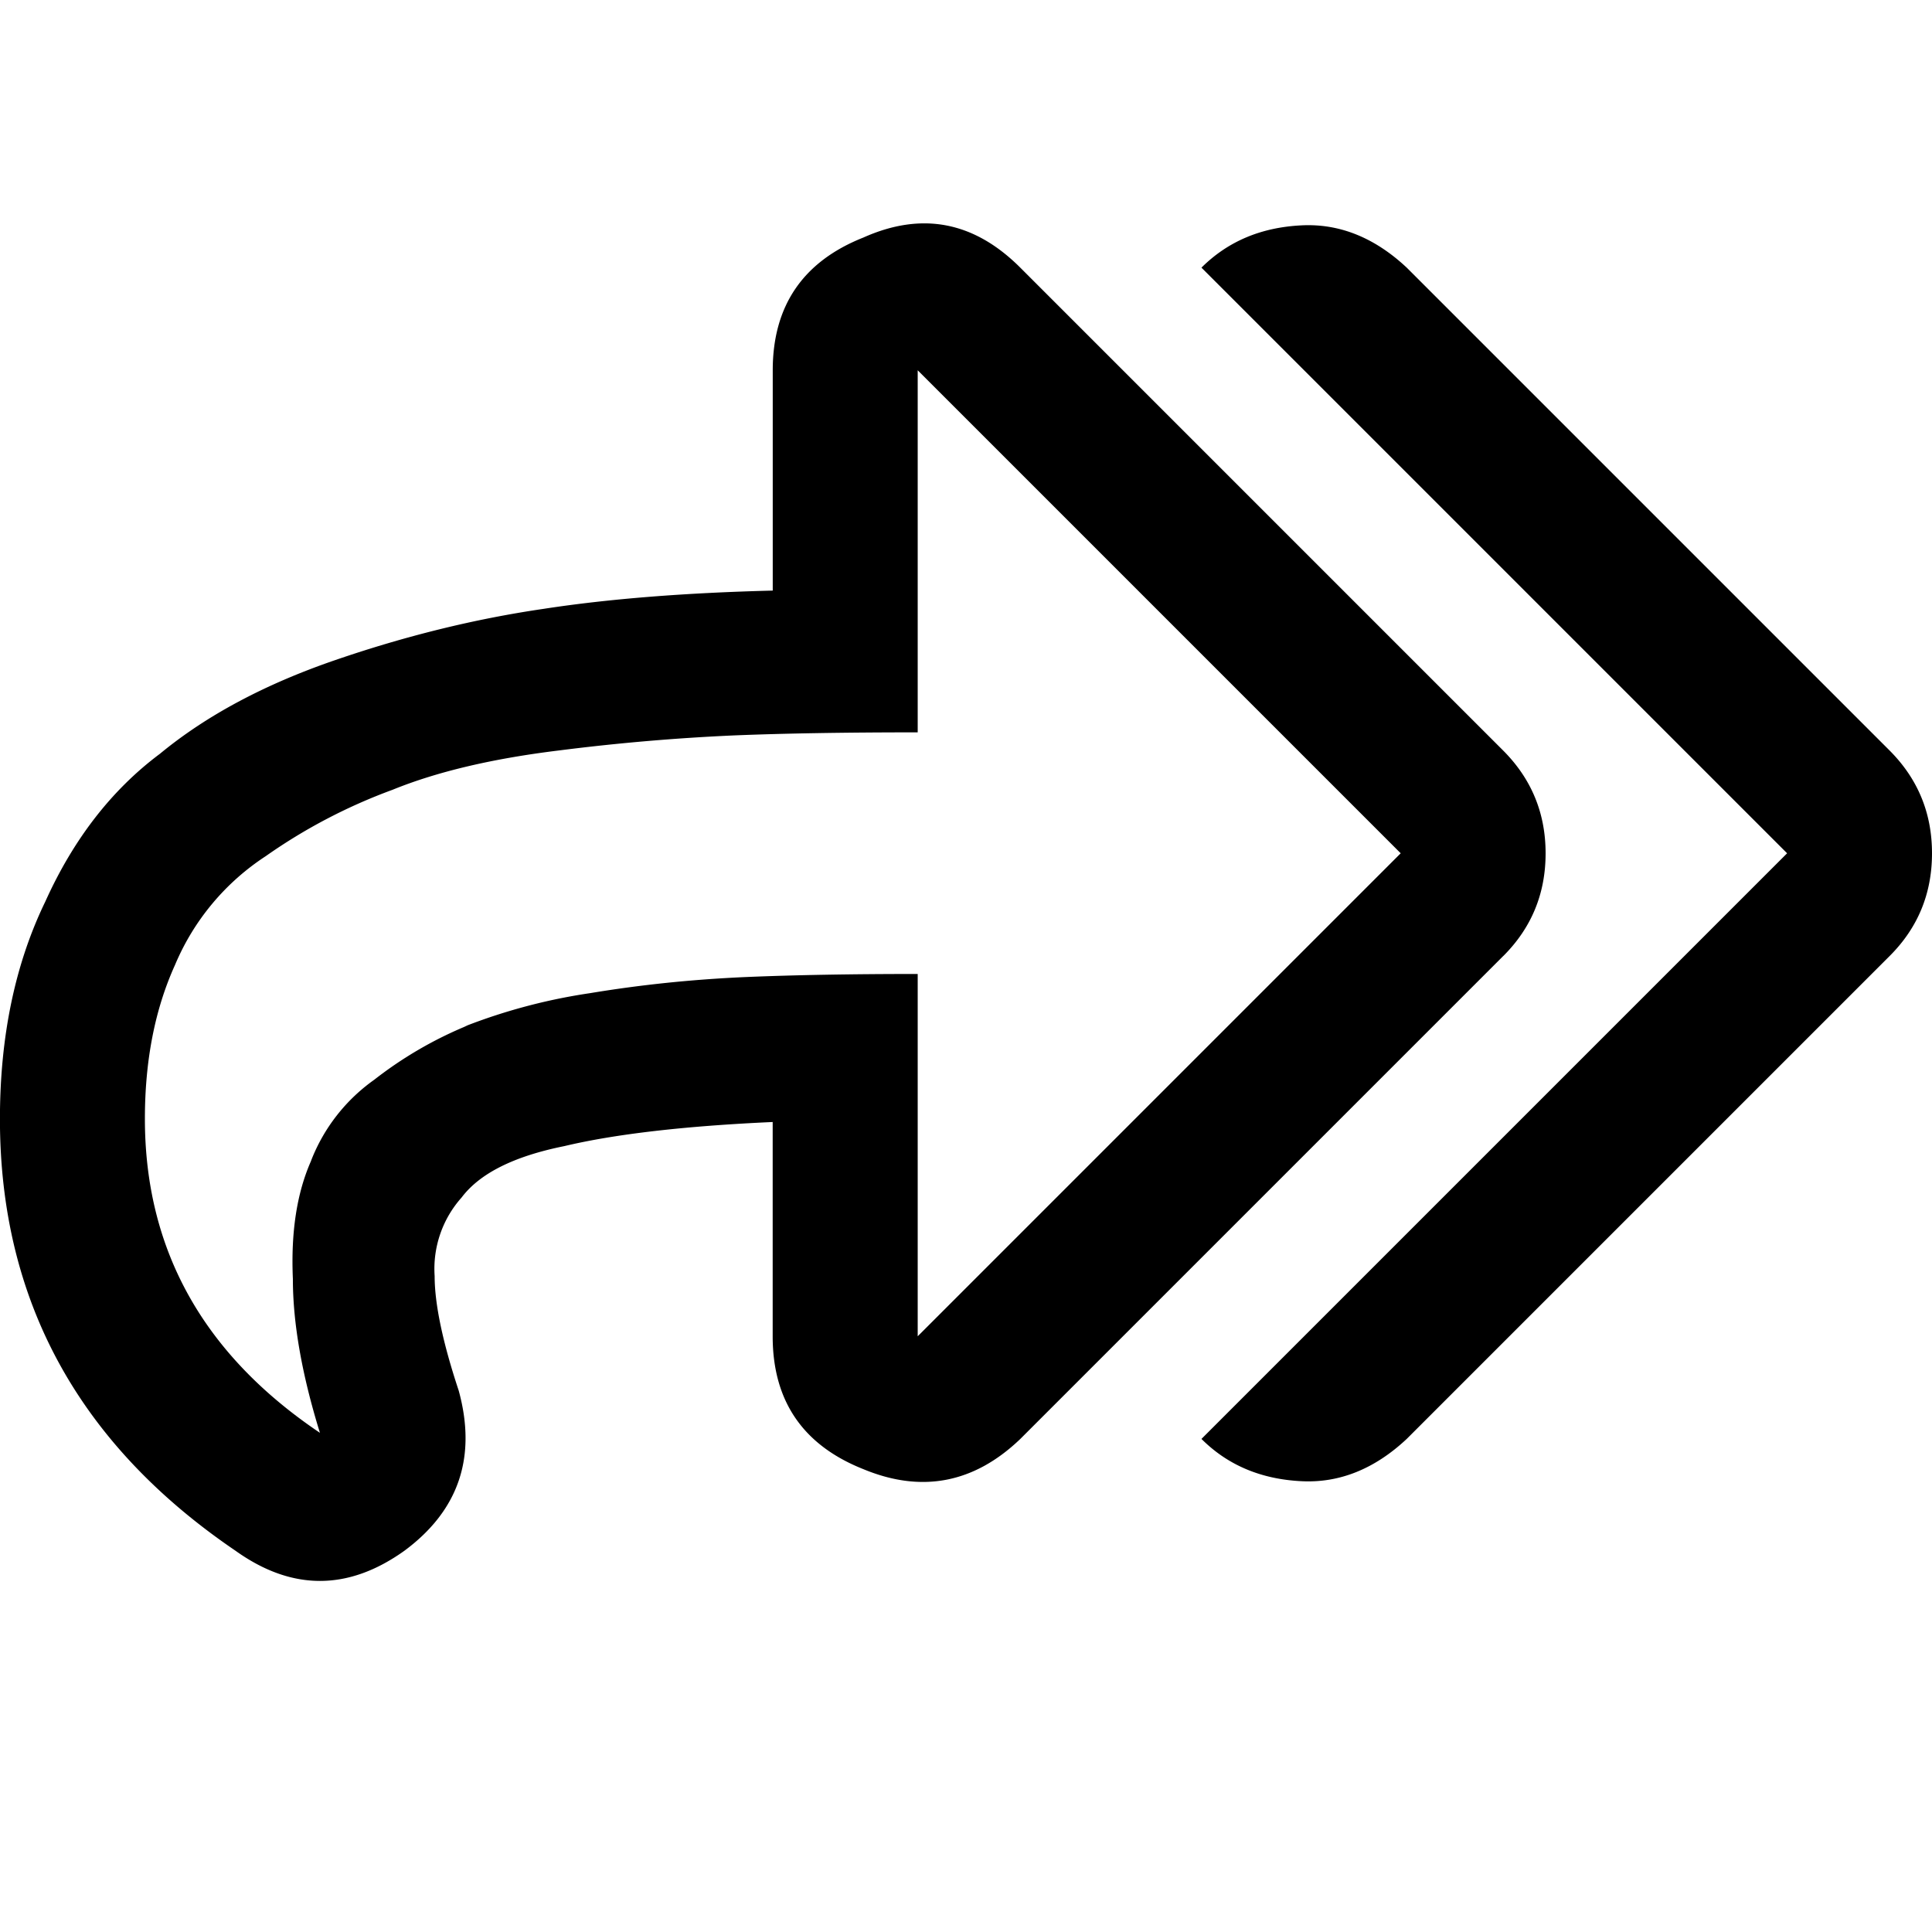 <svg xmlns="http://www.w3.org/2000/svg" viewBox="0 0 32 32"><g fill="currentColor" class="nc-icon-wrapper"><path d="M24.9 15.834c.467-.467.7-1.033.7-1.7s-.235-1.233-.7-1.7l-8-8c-.768-.768-1.634-.932-2.601-.499-1.001.397-1.5 1.133-1.5 2.199v3.648c-1.434.036-2.701.134-3.799.303-1.135.166-2.283.448-3.45.849s-2.133.917-2.901 1.551c-.8.597-1.434 1.417-1.899 2.449-.501 1.033-.751 2.234-.751 3.601 0 2.999 1.301 5.382 3.9 7.149.934.668 1.867.668 2.801 0 .898-.666 1.199-1.549.898-2.65-.265-.8-.399-1.434-.399-1.899a1.773 1.773 0 0 1 .449-1.303l-.002.002c.303-.401.868-.683 1.702-.851.832-.198 1.984-.333 3.45-.399v3.55c0 1.067.499 1.801 1.5 2.199.966.401 1.835.235 2.601-.499l8-8zm-1.7-1.701l-8 8v-6.001c-1.101 0-2.048.017-2.85.051-.901.04-1.745.129-2.572.266l.123-.017a9.502 9.502 0 0 0-2.215.573l.065-.022a6.552 6.552 0 0 0-1.551.9 2.952 2.952 0 0 0-1.043 1.33l-.007.02c-.235.533-.333 1.182-.299 1.95 0 .732.149 1.583.448 2.549C3.366 22.431 2.4 20.698 2.4 18.531c0-.966.166-1.815.499-2.549a4.001 4.001 0 0 1 1.502-1.801A9.08 9.08 0 0 1 6.5 13.082c.734-.299 1.649-.516 2.75-.651a35.438 35.438 0 0 1 2.901-.25c.832-.034 1.85-.051 3.049-.051V6.133l8 8zm8.1-1.7l-8-8c-.533-.499-1.118-.734-1.749-.7-.668.034-1.216.267-1.651.7l9.7 9.7-9.7 9.7c.433.433.983.666 1.651.7.631.034 1.216-.201 1.749-.7l8-8c.467-.467.7-1.033.7-1.7s-.235-1.233-.7-1.7z" fill="currentColor" class="nc-icon-wrapper"></path></g></svg>